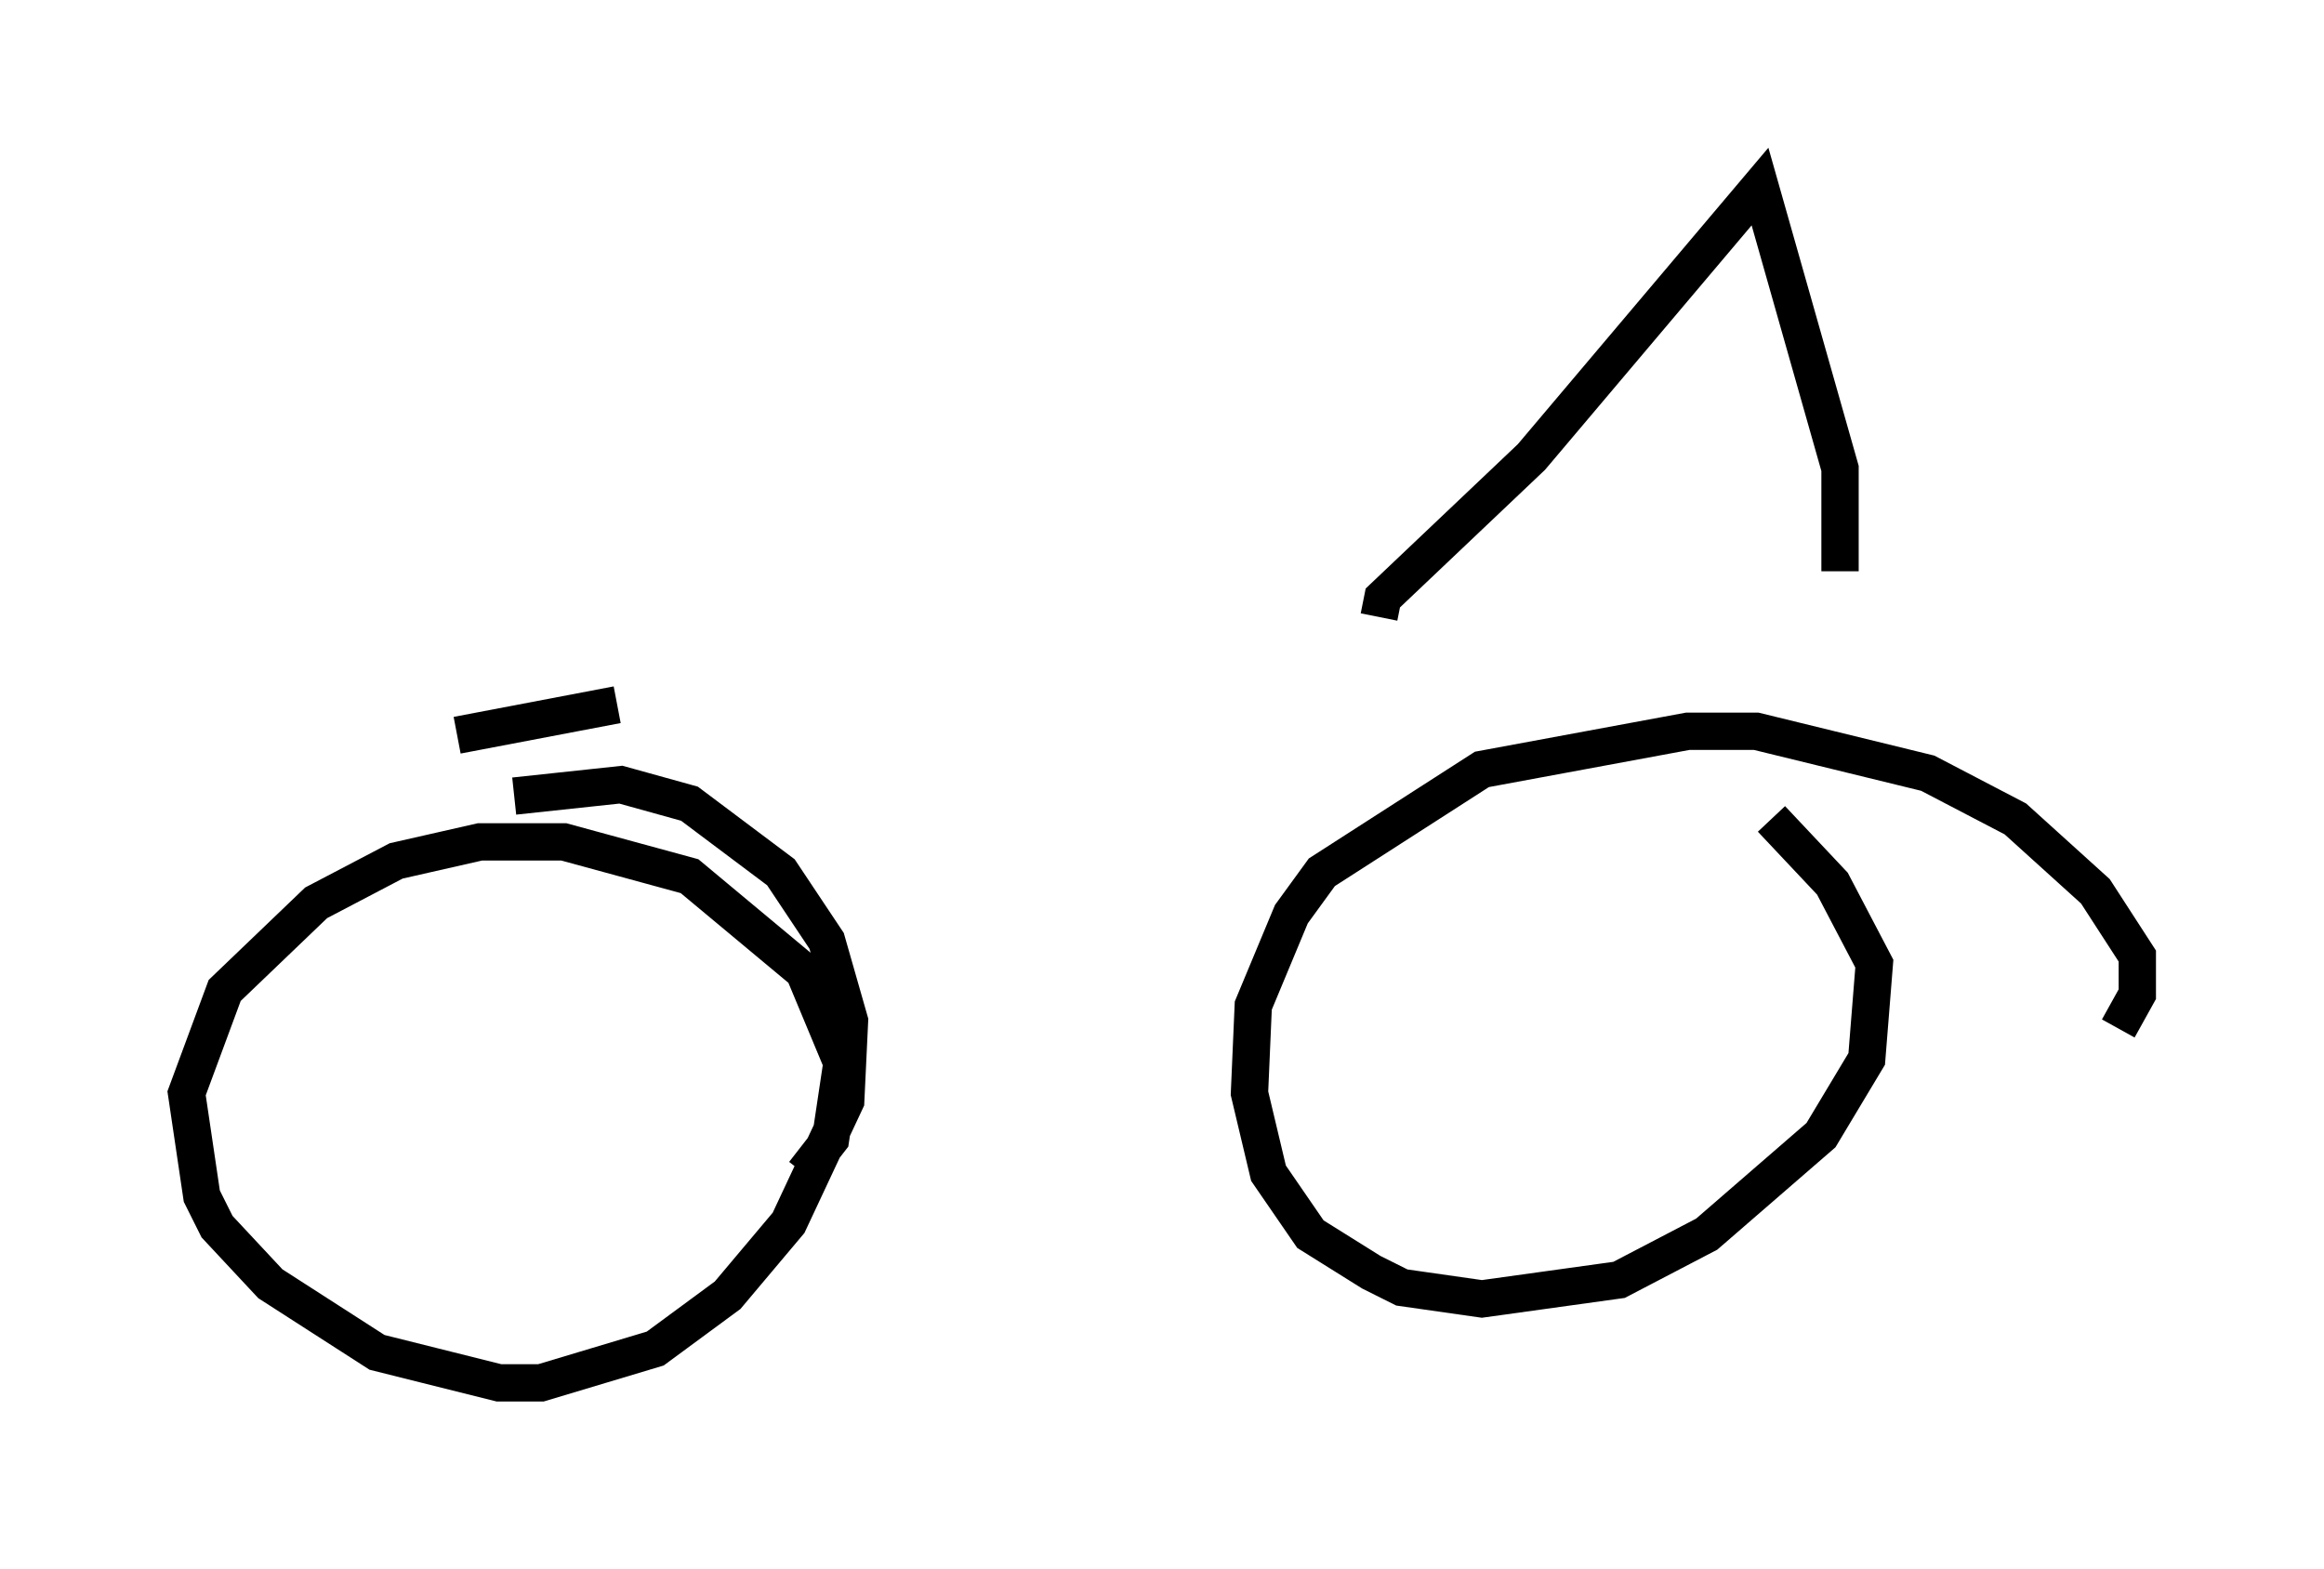 <?xml version="1.0" encoding="utf-8" ?>
<svg baseProfile="full" height="42.055" version="1.1" width="62.267" xmlns="http://www.w3.org/2000/svg" xmlns:ev="http://www.w3.org/2001/xml-events" xmlns:xlink="http://www.w3.org/1999/xlink"><defs /><rect fill="white" height="42.055" width="62.267" x="0" y="0" /><path d="M50.632, 14.596 m-34.096, 4.288 l-4.288, 0.817 m9.29, 11.74 l0.715, -0.919 0.306, -2.042 l-1.021, -2.45 -3.063, -2.552 l-3.369, -0.919 -2.246, 0.0 l-2.246, 0.51 -2.144, 1.123 l-2.45, 2.348 -1.021, 2.756 l0.408, 2.756 0.408, 0.817 l1.429, 1.531 2.858, 1.838 l3.267, 0.817 1.123, 0.0 l3.063, -0.919 1.94, -1.429 l1.633, -1.94 1.531, -3.267 l0.102, -2.144 -0.613, -2.144 l-1.225, -1.838 -2.45, -1.838 l-1.838, -0.51 -2.858, 0.306 m42.978, 6.227 l0.51, -0.919 0.0, -1.021 l-1.123, -1.735 -2.144, -1.94 l-2.348, -1.225 -4.594, -1.123 l-1.838, 0.0 -5.513, 1.021 l-4.288, 2.756 -0.817, 1.123 l-1.021, 2.45 -0.102, 2.348 l0.51, 2.144 1.123, 1.633 l1.633, 1.021 0.817, 0.408 l2.144, 0.306 3.675, -0.51 l2.348, -1.225 3.063, -2.654 l1.225, -2.042 0.204, -2.552 l-1.123, -2.144 -1.633, -1.735 m-10.515, -5.41 l0.102, -0.51 3.981, -3.777 l6.125, -7.248 2.144, 7.554 l0.0, 2.756 " fill="none" stroke="black" stroke-width="1" /></svg>